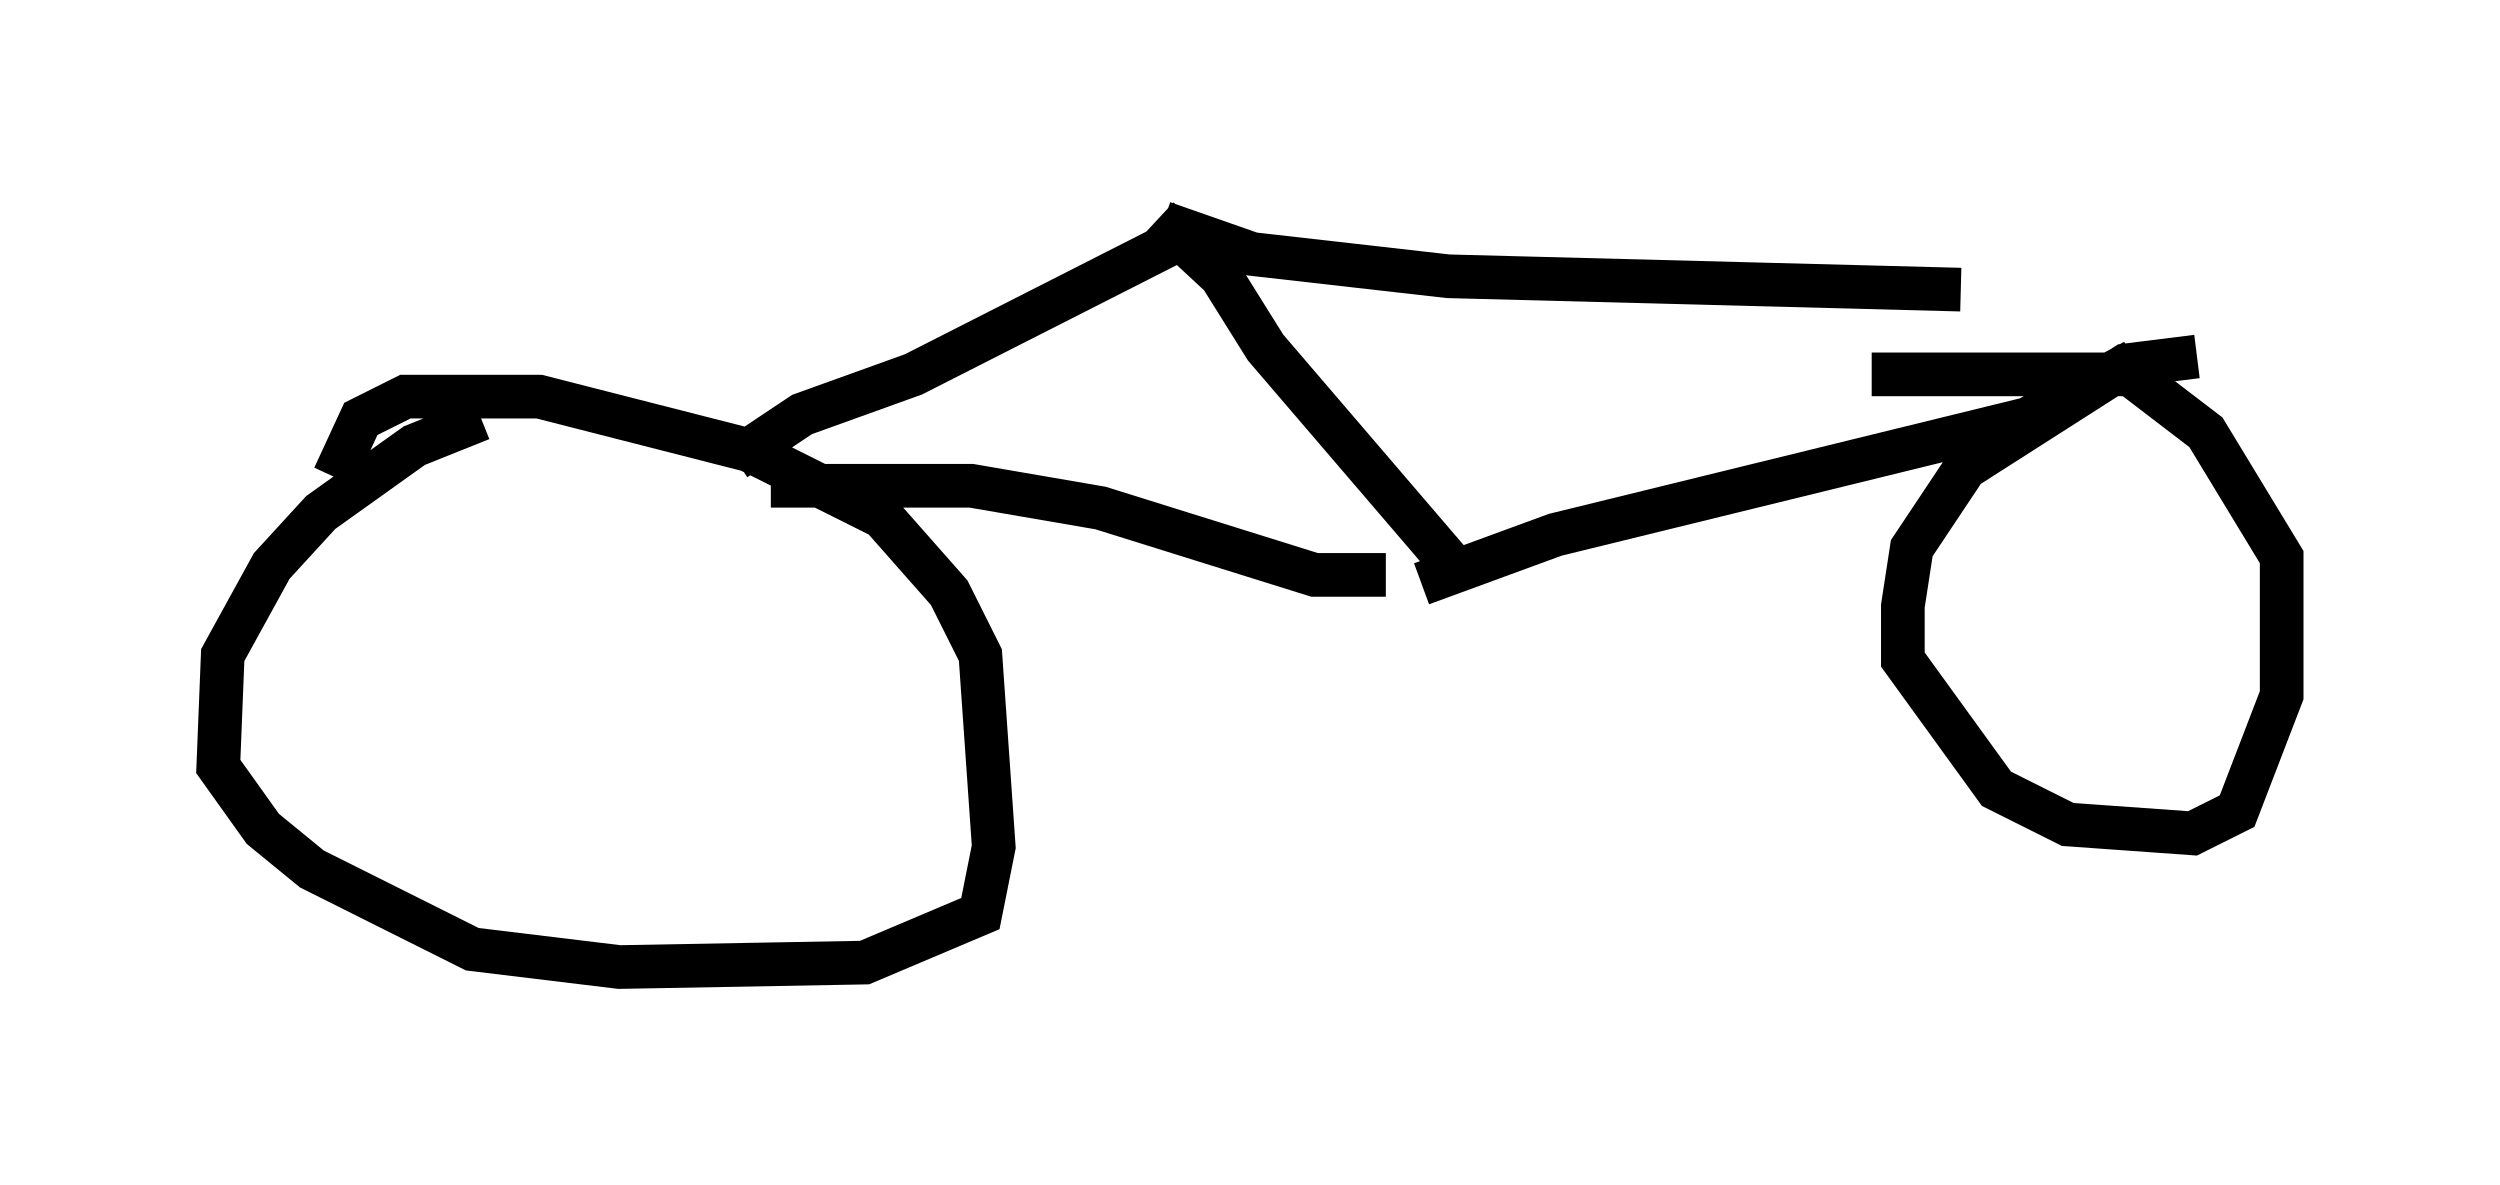 <?xml version="1.0" encoding="utf-8" ?>
<svg baseProfile="full" height="27.15" version="1.1" width="57.265" xmlns="http://www.w3.org/2000/svg" xmlns:ev="http://www.w3.org/2001/xml-events" xmlns:xlink="http://www.w3.org/1999/xlink"><defs /><rect fill="white" height="27.15" width="57.265" x="0" y="0" /><path d="M12.044, 9.594 m-1.021, 0.0 l-1.531, 0.613 -2.144, 1.531 l-1.123, 1.225 -1.123, 2.042 l-0.102, 2.552 1.021, 1.429 l1.123, 0.919 3.675, 1.838 l3.369, 0.408 5.615, -0.102 l2.654, -1.123 0.306, -1.531 l-0.306, -4.39 -0.715, -1.429 l-1.531, -1.735 -3.063, -1.531 l-4.798, -1.225 -3.063, 0.0 l-1.021, 0.51 -0.613, 1.327 m42.671, -2.756 l-1.633, 0.204 -3.675, 2.348 l-1.225, 1.838 -0.204, 1.327 l0.0, 1.225 2.144, 2.96 l1.633, 0.817 2.858, 0.204 l1.021, -0.51 1.021, -2.654 l0.0, -3.165 -1.735, -2.858 l-1.735, -1.327 -5.921, 0.0 m-26.032, 1.94 l1.531, -1.021 2.552, -0.919 l6.431, -3.267 m-9.698, 5.819 l4.594, 0.0 2.96, 0.51 l4.9, 1.531 1.633, 0.0 m-5.104, -8.065 l2.042, 0.715 4.492, 0.51 l11.74, 0.306 m-12.352, 6.738 l3.063, -1.123 10.821, -2.654 l2.45, -1.327 m-22.356, -3.267 l1.429, 1.327 1.021, 1.633 l4.288, 5.002 " fill="none" stroke="black" stroke-width="1" /></svg>